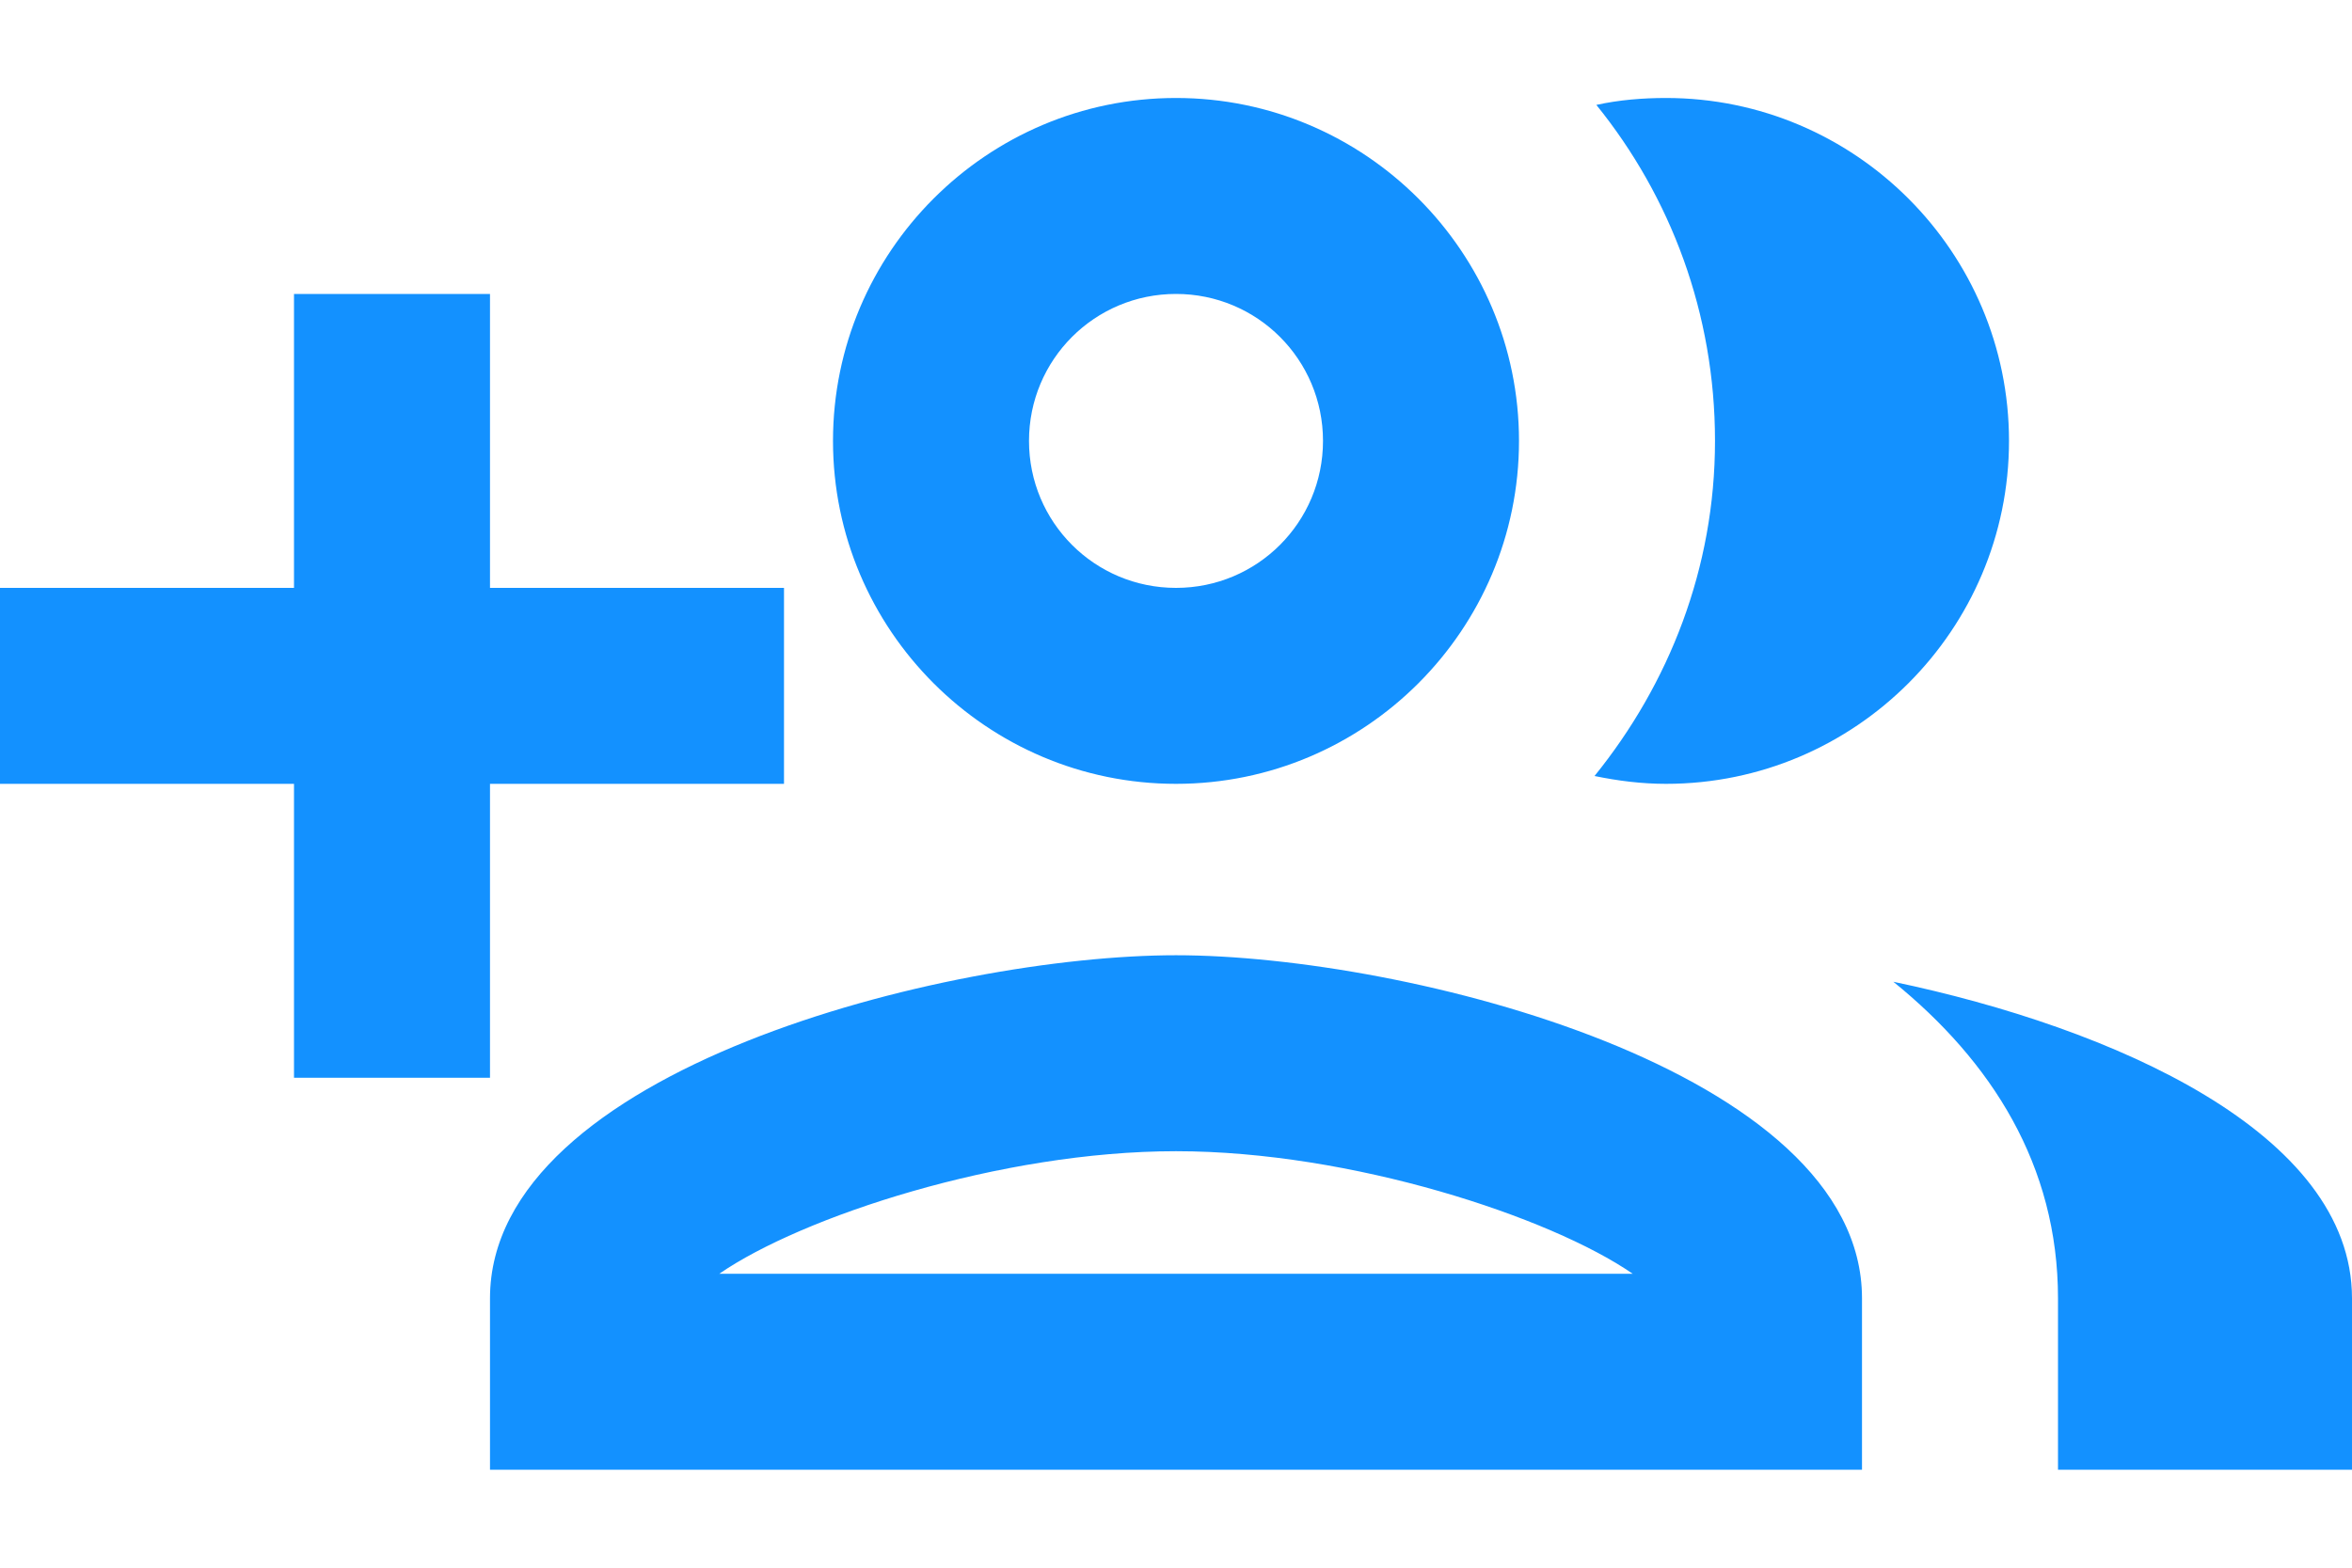 <?xml version="1.0" encoding="UTF-8"?>
<svg width="18px" height="12px" viewBox="0 0 18 12" version="1.1" xmlns="http://www.w3.org/2000/svg" xmlns:xlink="http://www.w3.org/1999/xlink">
    <!-- Generator: sketchtool 64 (101010) - https://sketch.com -->
    <title>4CA7E74D-FFE5-4BA0-8751-3E541328D269</title>
    <desc>Created with sketchtool.</desc>
    <g id="New-updated_-screens" stroke="none" stroke-width="1" fill="none" fill-rule="evenodd">
        <g id="My-Organisation" transform="translate(-1071, -79)">
            <g id="top">
                <g id="heading-copy" transform="translate(30, 70)">
                    <g id="all" transform="translate(914, 0)">
                        <g id="btns" transform="translate(98, 0)">
                            <g id="last-run">
                                <g id="start">
                                    <g id="btn-start">
                                        <g id="ic-group" transform="translate(29, 6)">
                                            <g id="group_add-24px">
                                                <polygon id="Path" points="0 0 18 0 18 18 0 18"></polygon>
                                                <path d="M3.75,11.25 L3.75,9 L6,9 L6,7.5 L3.75,7.5 L3.75,5.25 L2.25,5.25 L2.25,7.5 L0,7.5 L0,9 L2.25,9 L2.25,11.25 L3.75,11.25 Z M9,10.312 C7.245,10.312 3.75,11.19 3.75,12.938 L3.75,14.25 L14.25,14.25 L14.25,12.938 C14.25,11.19 10.755,10.312 9,10.312 Z M5.505,12.75 C6.135,12.315 7.657,11.812 9,11.812 C10.342,11.812 11.865,12.315 12.495,12.75 L5.505,12.75 Z M9,9 C10.447,9 11.625,7.822 11.625,6.375 C11.625,4.928 10.447,3.75 9,3.75 C7.553,3.75 6.375,4.928 6.375,6.375 C6.375,7.822 7.553,9 9,9 Z M9,5.25 C9.623,5.25 10.125,5.753 10.125,6.375 C10.125,6.997 9.623,7.5 9,7.5 C8.377,7.5 7.875,6.997 7.875,6.375 C7.875,5.753 8.377,5.25 9,5.25 Z M12.75,9 C14.197,9 15.375,7.822 15.375,6.375 C15.375,4.928 14.197,3.75 12.75,3.75 C12.57,3.75 12.39,3.765 12.217,3.803 C12.787,4.508 13.125,5.4 13.125,6.375 C13.125,7.35 12.773,8.235 12.203,8.94 C12.383,8.977 12.562,9 12.75,9 Z M14.49,10.515 C15.24,11.123 15.75,11.918 15.75,12.938 L15.75,14.25 L18,14.25 L18,12.938 C18,11.67 16.17,10.867 14.49,10.515 Z" id="Shape" fill="#1391FF" fill-rule="nonzero"></path>
                                            </g>
                                        </g>
                                    </g>
                                </g>
                            </g>
                        </g>
                    </g>
                </g>
            </g>
        </g>
    </g>
</svg>